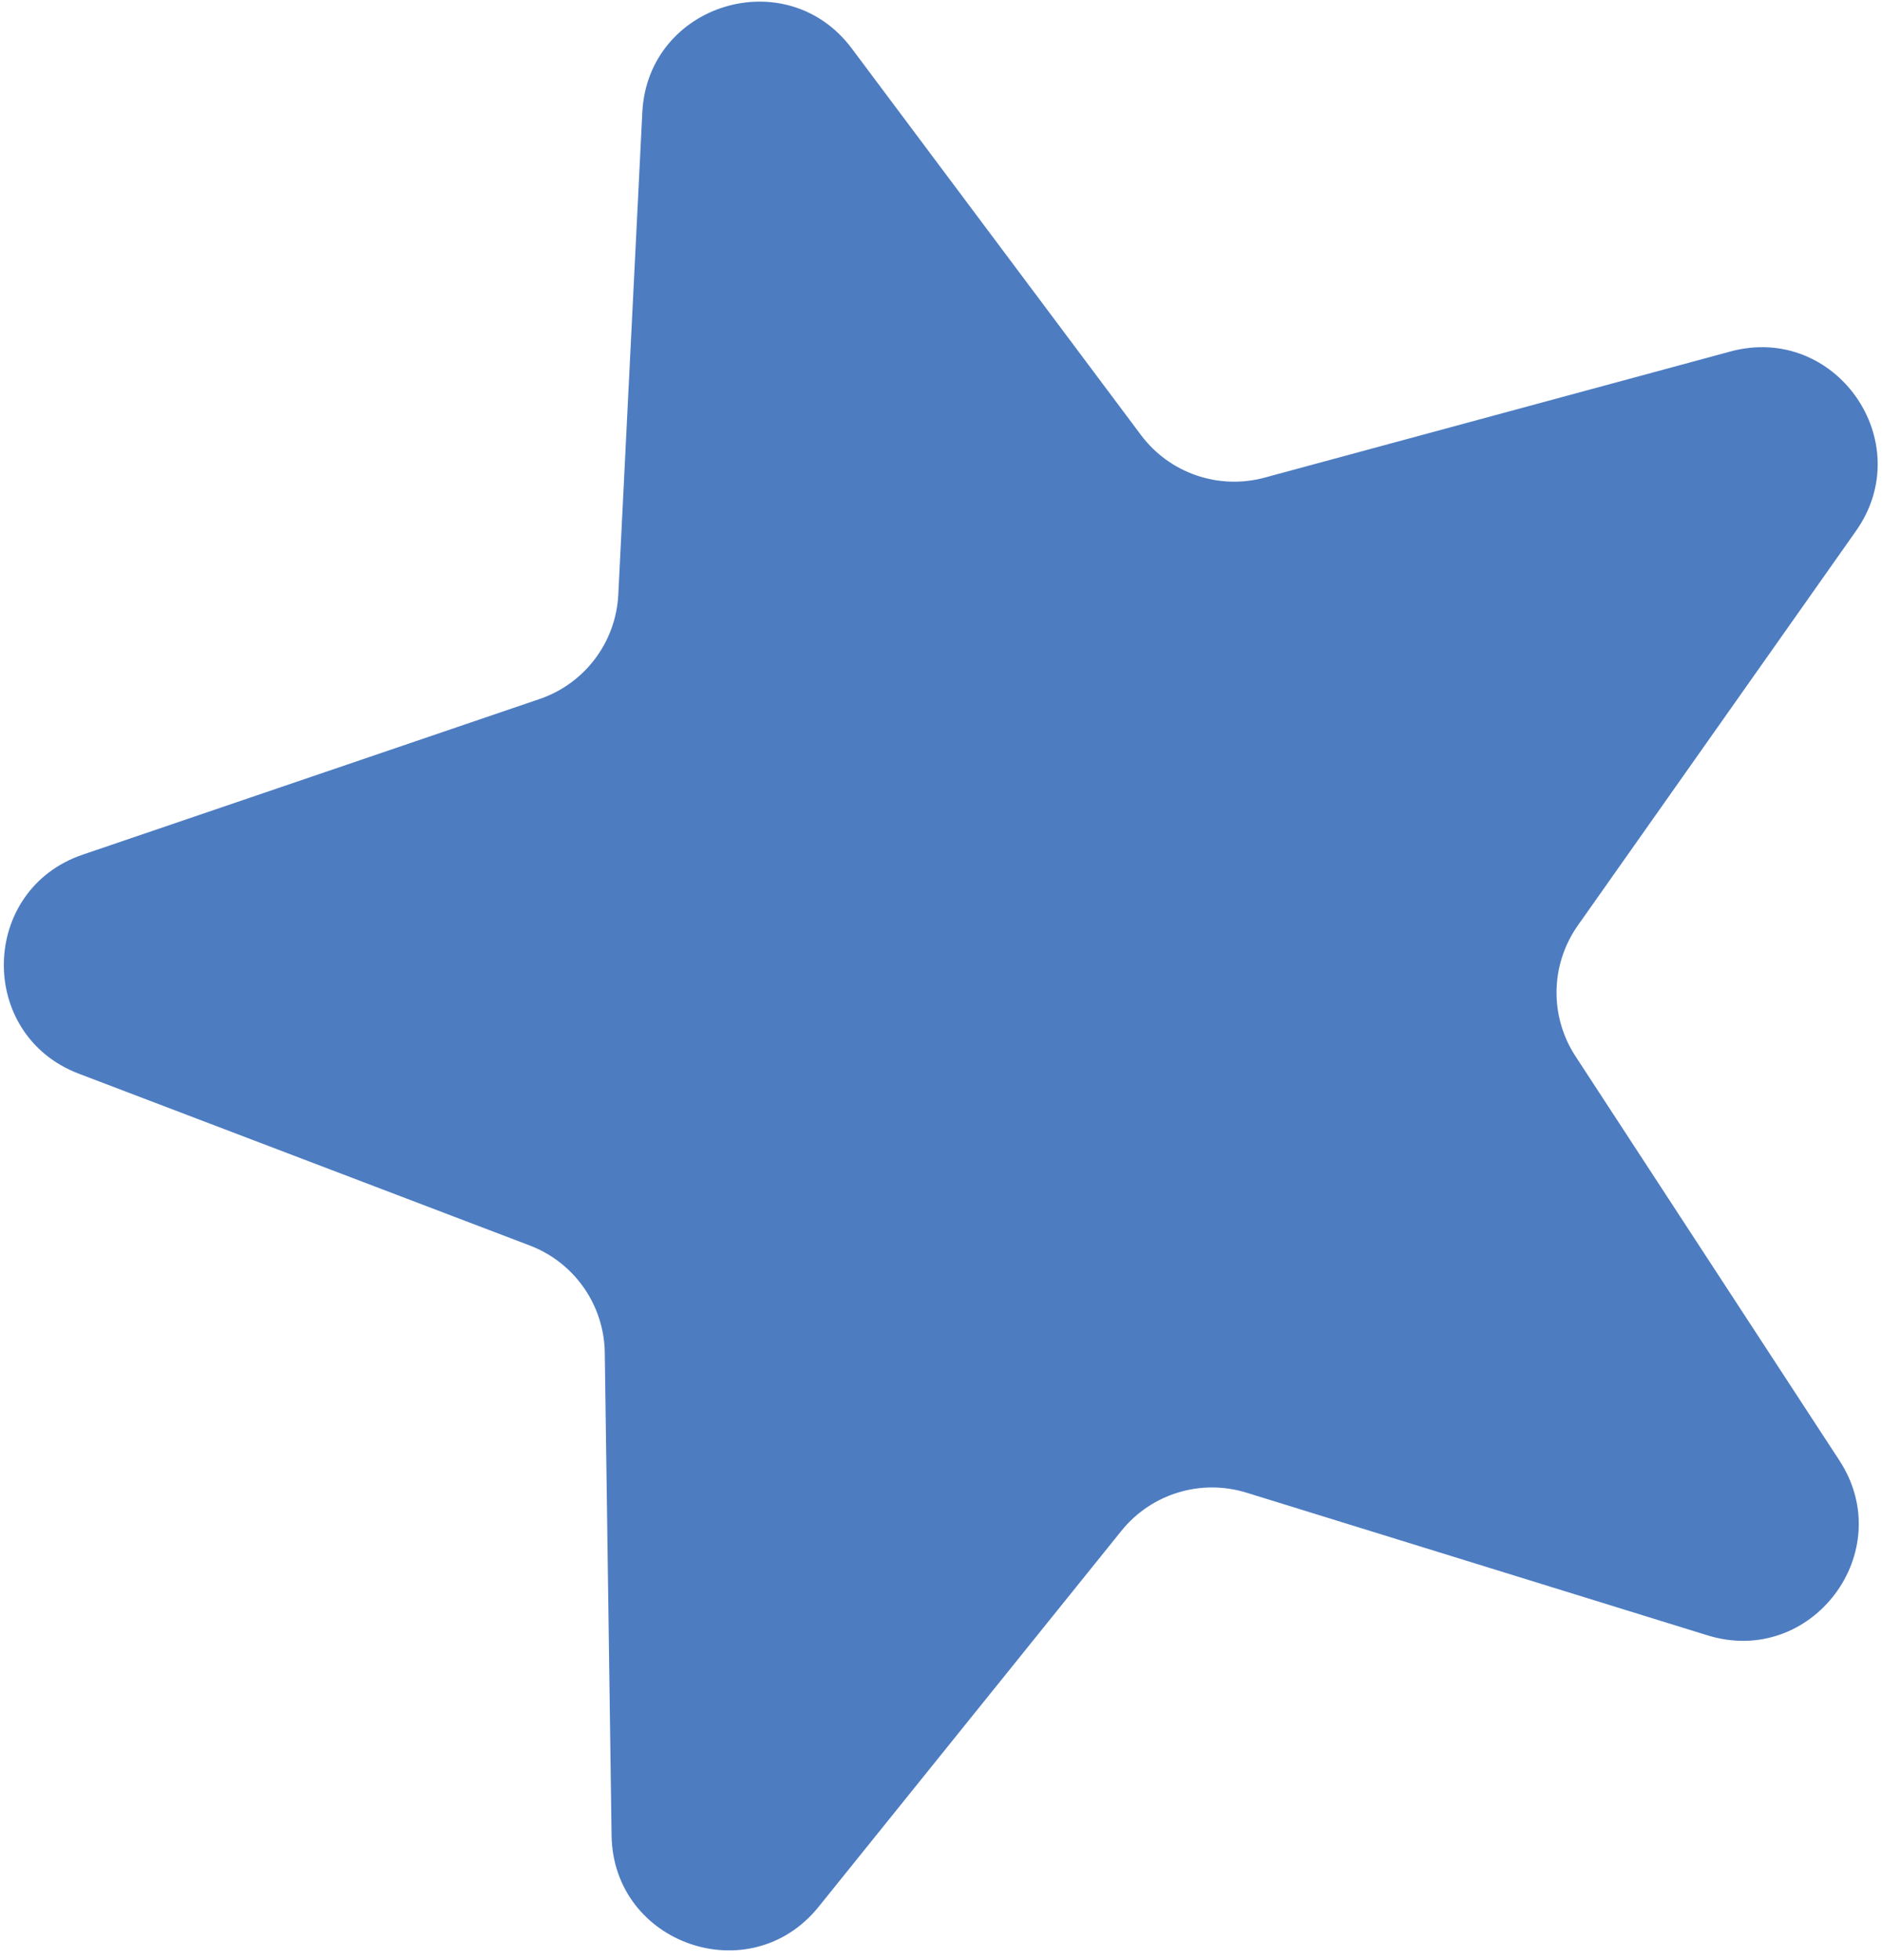 <svg width="97" height="101" viewBox="0 0 97 101" fill="none" xmlns="http://www.w3.org/2000/svg">
<path d="M33.105 5.795C33.385 0.183 40.535 -2 43.902 2.499L58.805 22.415C60.278 24.384 62.803 25.254 65.177 24.612L89.187 18.112C94.611 16.643 98.897 22.769 95.658 27.361L81.322 47.689C79.905 49.699 79.857 52.369 81.202 54.428L94.803 75.254C97.876 79.959 93.375 85.928 88.006 84.267L64.243 76.915C61.894 76.188 59.34 76.968 57.797 78.883L42.193 98.254C38.668 102.63 31.6 100.194 31.521 94.575L31.171 69.703C31.136 67.244 29.605 65.055 27.307 64.18L4.062 55.326C-1.19 53.326 -1.056 45.851 4.263 44.039L27.81 36.02C30.137 35.228 31.745 33.095 31.868 30.639L33.105 5.795Z" fill="#4D7CC1"/>
</svg>
